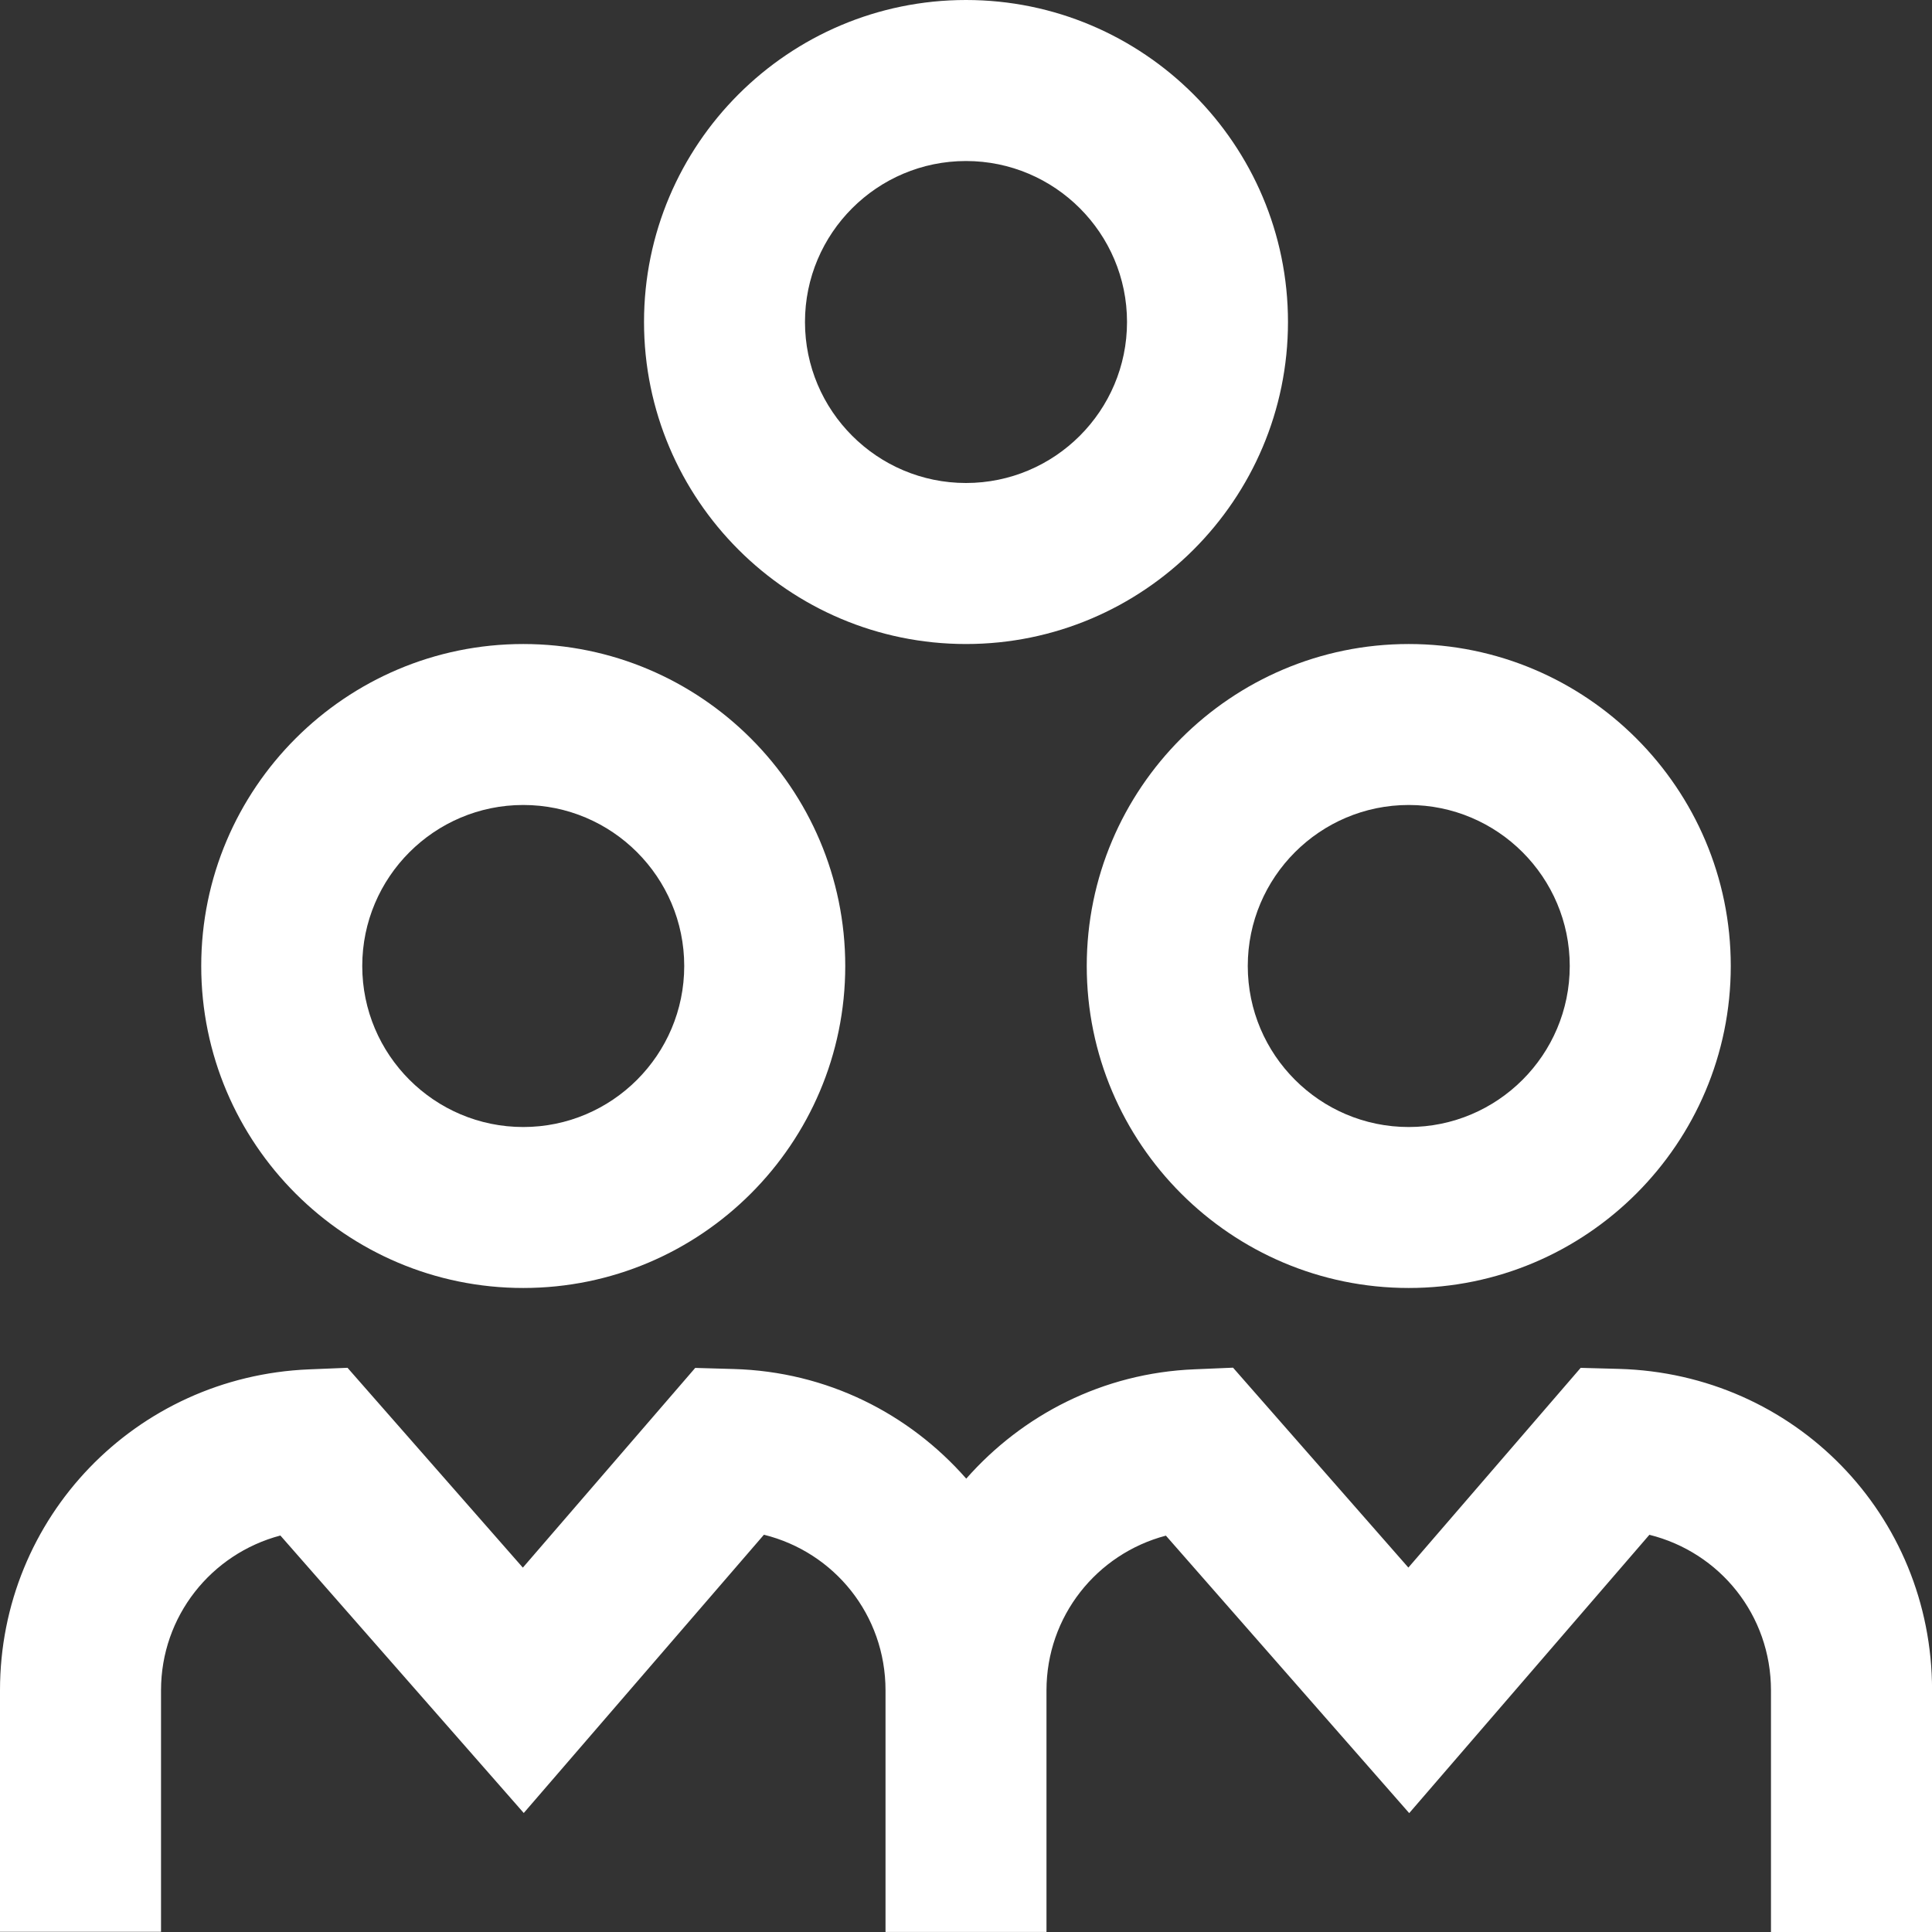 <svg width="32" height="32" viewBox="0 0 32 32" fill="none" xmlns="http://www.w3.org/2000/svg">
<rect x="0" y="0" width="32" height="32" fill="#333333" stroke="none"/>
<g clip-path="url(#clip0_0_4150)">
<path d="M18 16C18 18.941 20.392 21.333 23.333 21.333C26.275 21.333 28.667 18.941 28.667 16C28.667 13.059 26.275 10.667 23.333 10.667C20.392 10.667 18 13.059 18 16ZM23.333 13.333C24.804 13.333 26 14.529 26 16C26 17.471 24.804 18.667 23.333 18.667C21.863 18.667 20.667 17.471 20.667 16C20.667 14.529 21.863 13.333 23.333 13.333ZM16 10.667C18.941 10.667 21.333 8.275 21.333 5.333C21.333 2.392 18.941 0 16 0C13.059 0 10.667 2.392 10.667 5.333C10.667 8.275 13.059 10.667 16 10.667ZM16 2.667C17.471 2.667 18.667 3.863 18.667 5.333C18.667 6.804 17.471 8 16 8C14.529 8 13.333 6.804 13.333 5.333C13.333 3.863 14.529 2.667 16 2.667ZM8.667 21.333C11.608 21.333 14 18.941 14 16C14 13.059 11.608 10.667 8.667 10.667C5.725 10.667 3.333 13.059 3.333 16C3.333 18.941 5.725 21.333 8.667 21.333ZM8.667 13.333C10.137 13.333 11.333 14.529 11.333 16C11.333 17.471 10.137 18.667 8.667 18.667C7.196 18.667 6 17.471 6 16C6 14.529 7.196 13.333 8.667 13.333ZM32 28V32H29.333V28C29.333 26.749 28.485 25.711 27.319 25.421L23.341 30.031L19.311 25.435C18.165 25.737 17.333 26.771 17.333 27.999V31.999H14.667V27.999C14.667 26.748 13.819 25.709 12.653 25.42L8.675 30.029L4.644 25.433C3.499 25.736 2.667 26.769 2.667 27.997V31.997H0V27.997C0 25.133 2.248 22.799 5.119 22.681L5.756 22.655L8.66 25.965L11.515 22.657L12.147 22.675C13.701 22.717 15.061 23.417 16.004 24.491C16.933 23.436 18.267 22.741 19.785 22.68L20.423 22.653L23.327 25.964L26.181 22.656L26.813 22.673C29.723 22.753 32.001 25.091 32.001 27.995L32 28Z" fill="white"/>
</g>
<defs>
<clipPath id="clip0_0_4150">
<rect width="32" height="32" fill="white"/>
</clipPath>
</defs>
</svg>
